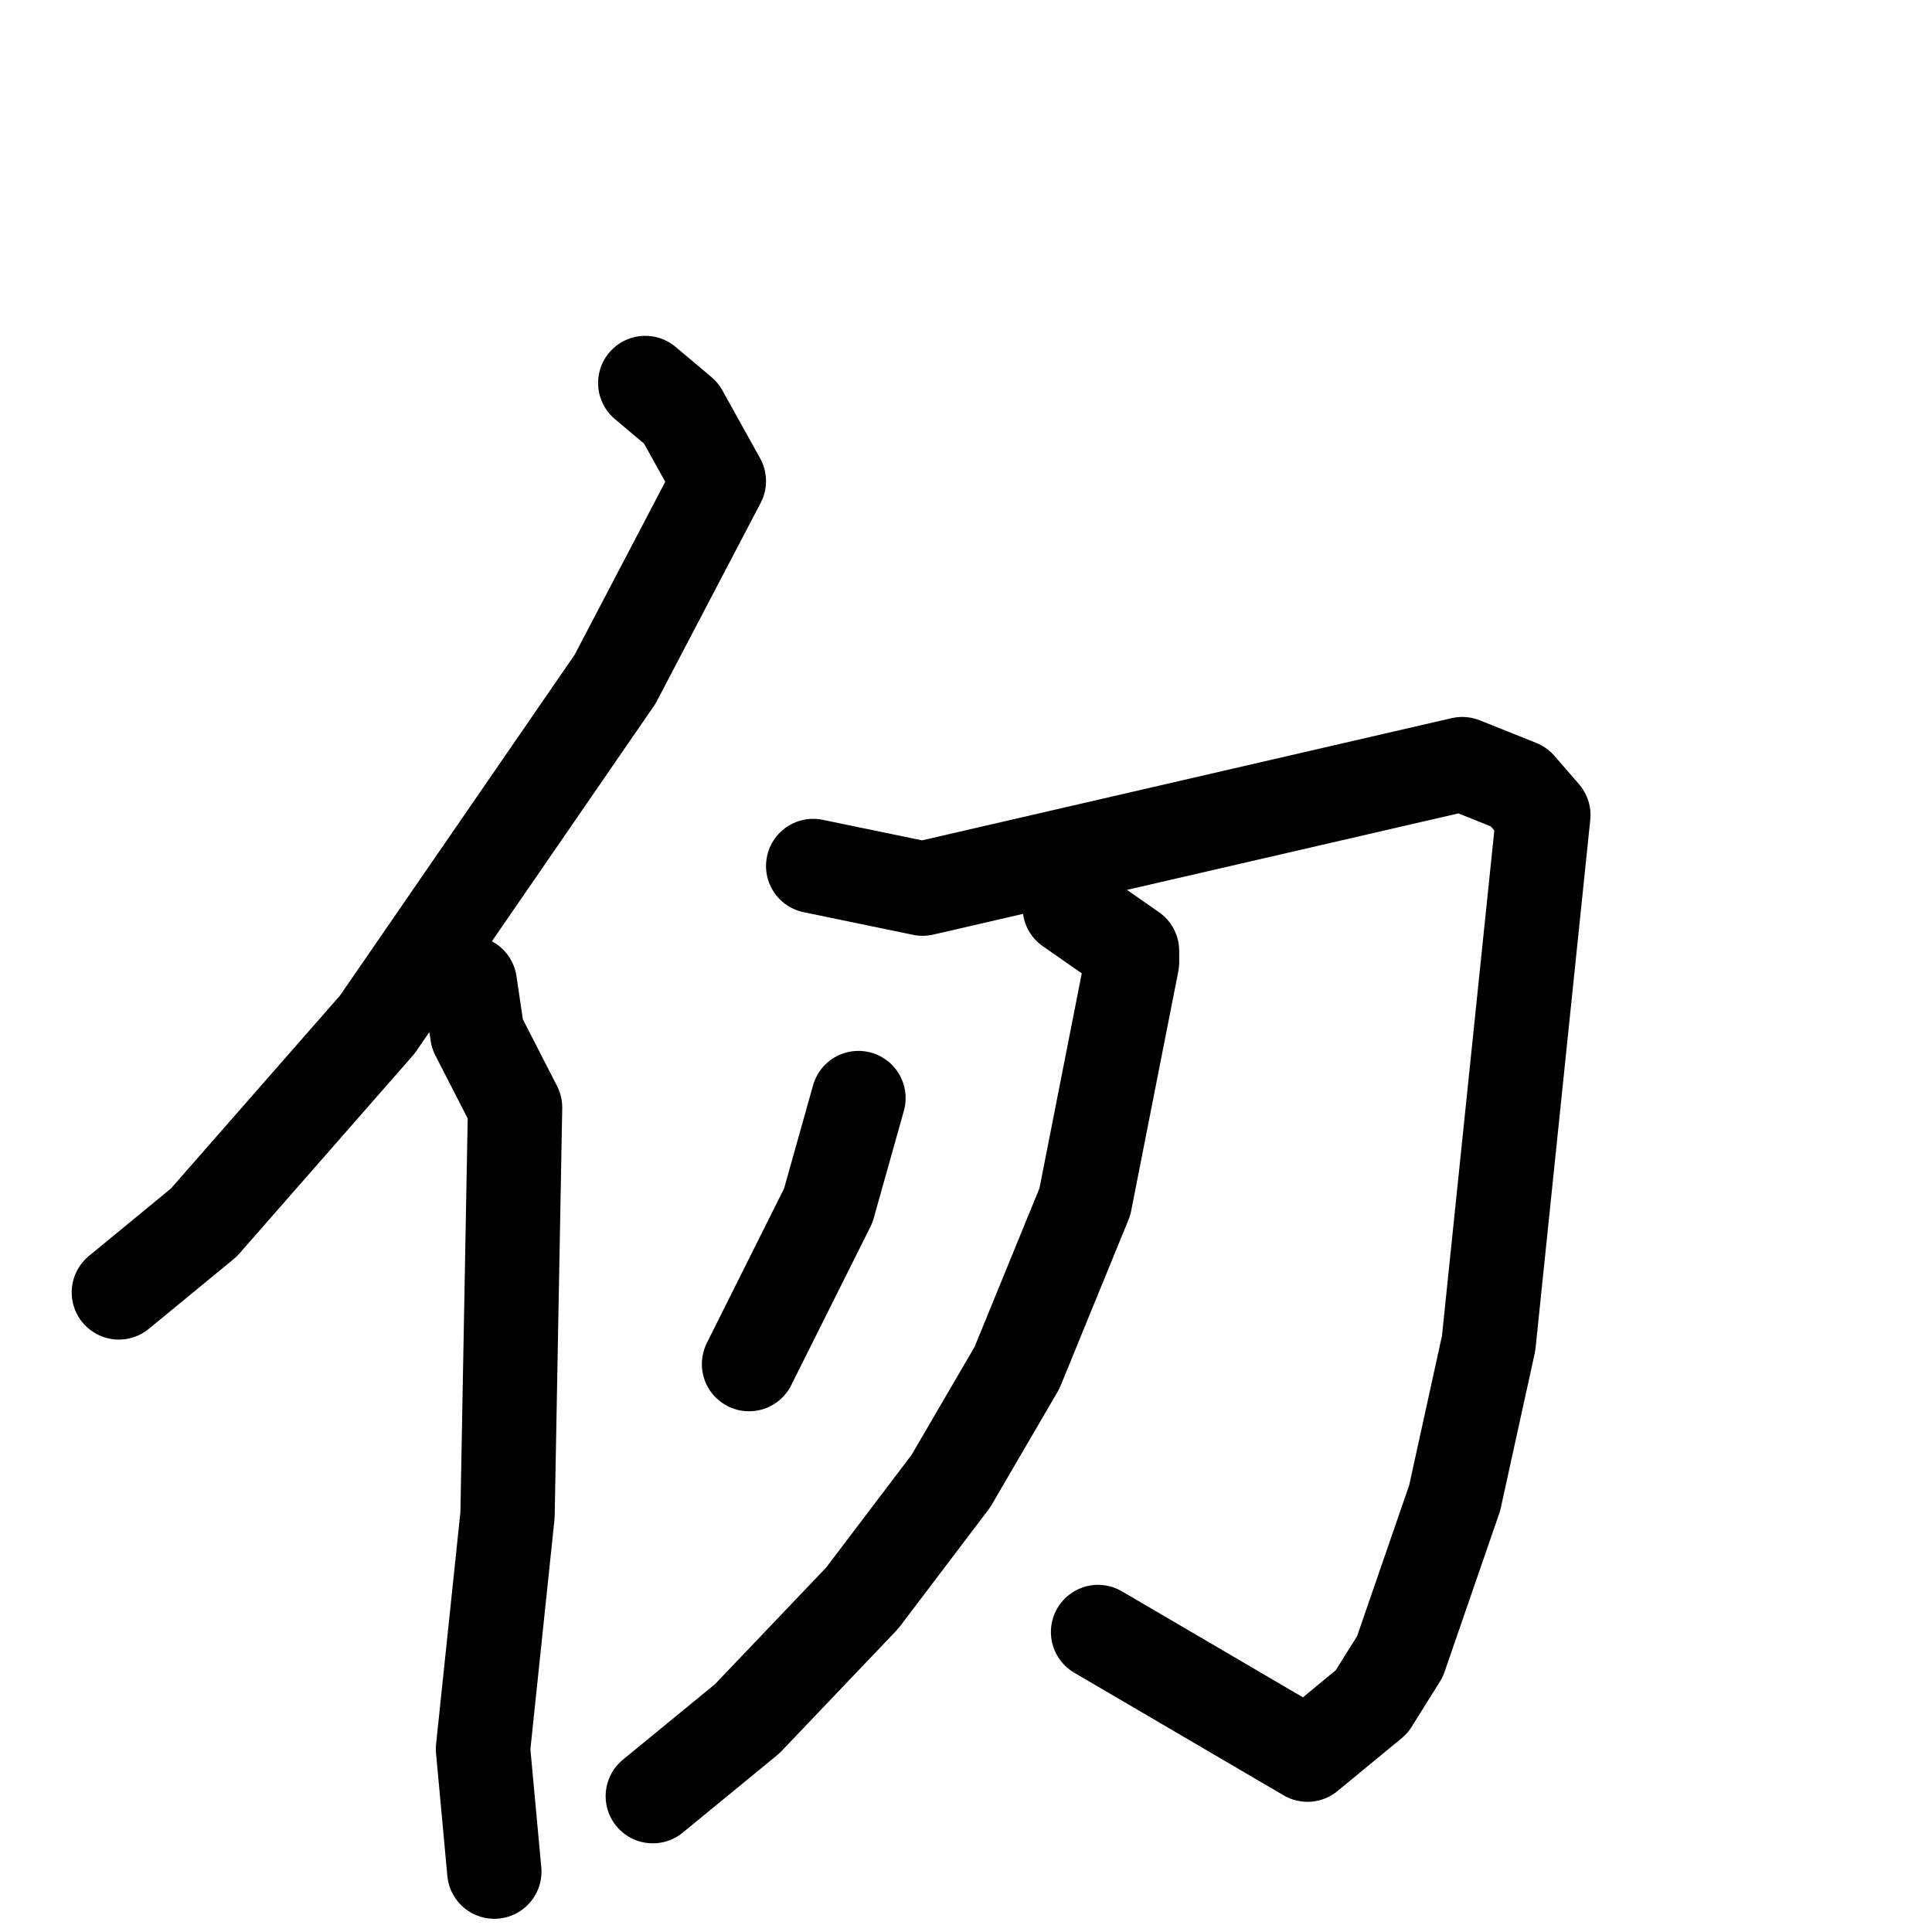 <svg xmlns="http://www.w3.org/2000/svg" viewBox="0 0 1024 1024">
  <g style="fill:none;stroke:#000000;stroke-width:50;stroke-linecap:round;stroke-linejoin:round;" transform="scale(1, 1) translate(0, 0)">
    <path d="M 342.0,203.0 L 361.0,219.0 L 381.0,255.0 L 326.0,360.0 L 200.0,543.0 L 108.0,648.0 L 63.0,685.0"/>
    <path d="M 249.0,521.0 L 253.0,548.0 L 273.0,587.0 L 269.0,803.0 L 256.0,927.0 L 262.0,992.0"/>
    <path d="M 431.0,459.0 L 489.0,471.0 L 775.0,405.0 L 805.0,417.0 L 818.0,432.0 L 789.0,712.0 L 771.0,794.0 L 742.0,878.0 L 727.0,902.0 L 693.0,930.0 L 582.0,865.0"/>
    <path d="M 567.0,481.0 L 600.0,504.0 L 600.0,510.0 L 575.0,637.0 L 539.0,725.0 L 504.0,785.0 L 457.0,847.0 L 396.0,911.0 L 346.0,952.0"/>
    <path d="M 455.0,582.0 L 439.0,639.0 L 397.0,723.0"/>
  </g>
</svg>
